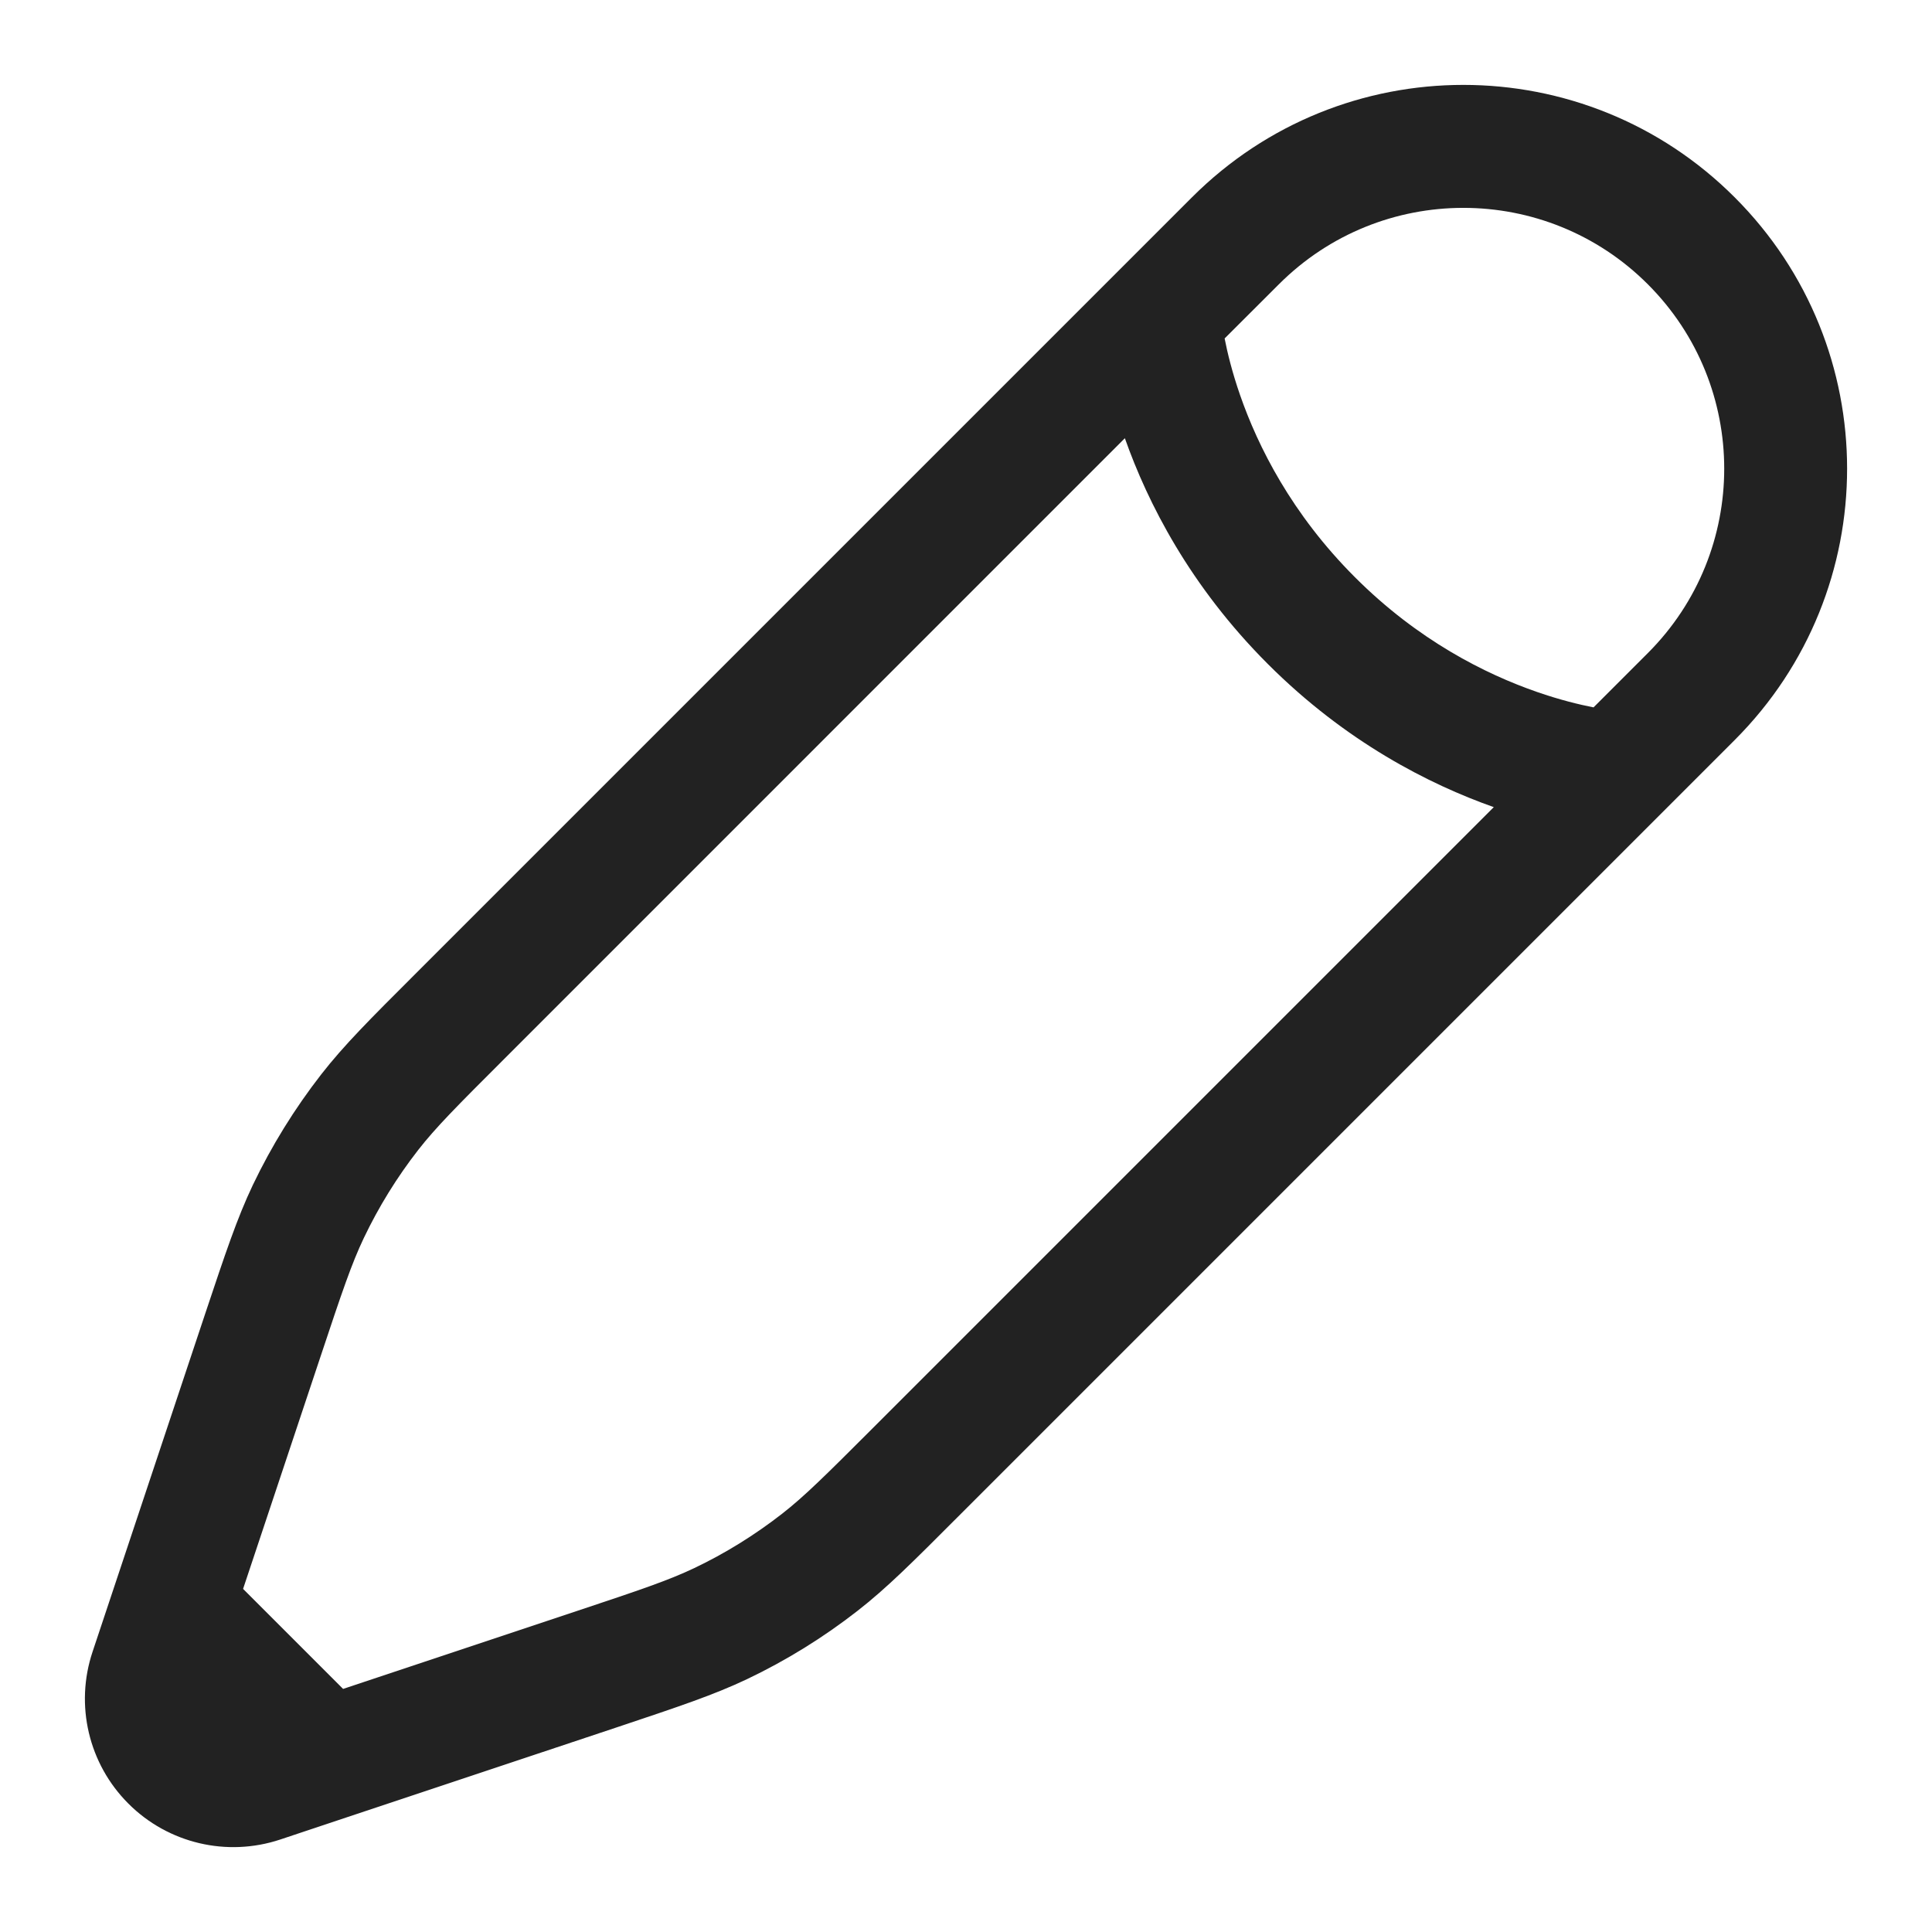 <svg width="22" height="22" viewBox="0 0 22 22" fill="none" xmlns="http://www.w3.org/2000/svg">
<path fill-rule="evenodd" clip-rule="evenodd" d="M13.573 2.247C15.28 0.54 18.047 0.54 19.753 2.247C21.46 3.953 21.46 6.72 19.753 8.427L10.9 17.28C10.395 17.786 10.097 18.084 9.766 18.342C9.375 18.647 8.953 18.908 8.506 19.121C8.127 19.301 7.727 19.434 7.049 19.661L3.94 20.697L3.191 20.947C2.584 21.149 1.914 20.991 1.462 20.538C1.009 20.086 0.851 19.416 1.054 18.809L2.339 14.952C2.566 14.273 2.699 13.873 2.879 13.494C3.093 13.047 3.354 12.625 3.658 12.234C3.916 11.903 4.214 11.605 4.72 11.1L13.573 2.247ZM3.907 19.232L6.559 18.348C7.298 18.102 7.611 17.996 7.904 17.857C8.259 17.688 8.594 17.48 8.905 17.238C9.16 17.039 9.395 16.806 9.945 16.256L17.01 9.191C16.274 8.931 15.326 8.45 14.438 7.562C13.55 6.674 13.069 5.726 12.809 4.99L5.745 12.055C5.194 12.605 4.961 12.84 4.762 13.095C4.52 13.406 4.313 13.741 4.143 14.097C4.004 14.389 3.898 14.702 3.652 15.441L2.768 18.093L3.907 19.232ZM13.945 3.854C13.977 4.018 14.031 4.24 14.121 4.499C14.324 5.083 14.707 5.851 15.428 6.572C16.149 7.294 16.917 7.676 17.501 7.879C17.76 7.969 17.982 8.023 18.146 8.055L18.764 7.437C19.924 6.277 19.924 4.397 18.764 3.237C17.604 2.077 15.723 2.077 14.563 3.237L13.945 3.854Z" fill="#222222"/>
</svg>
